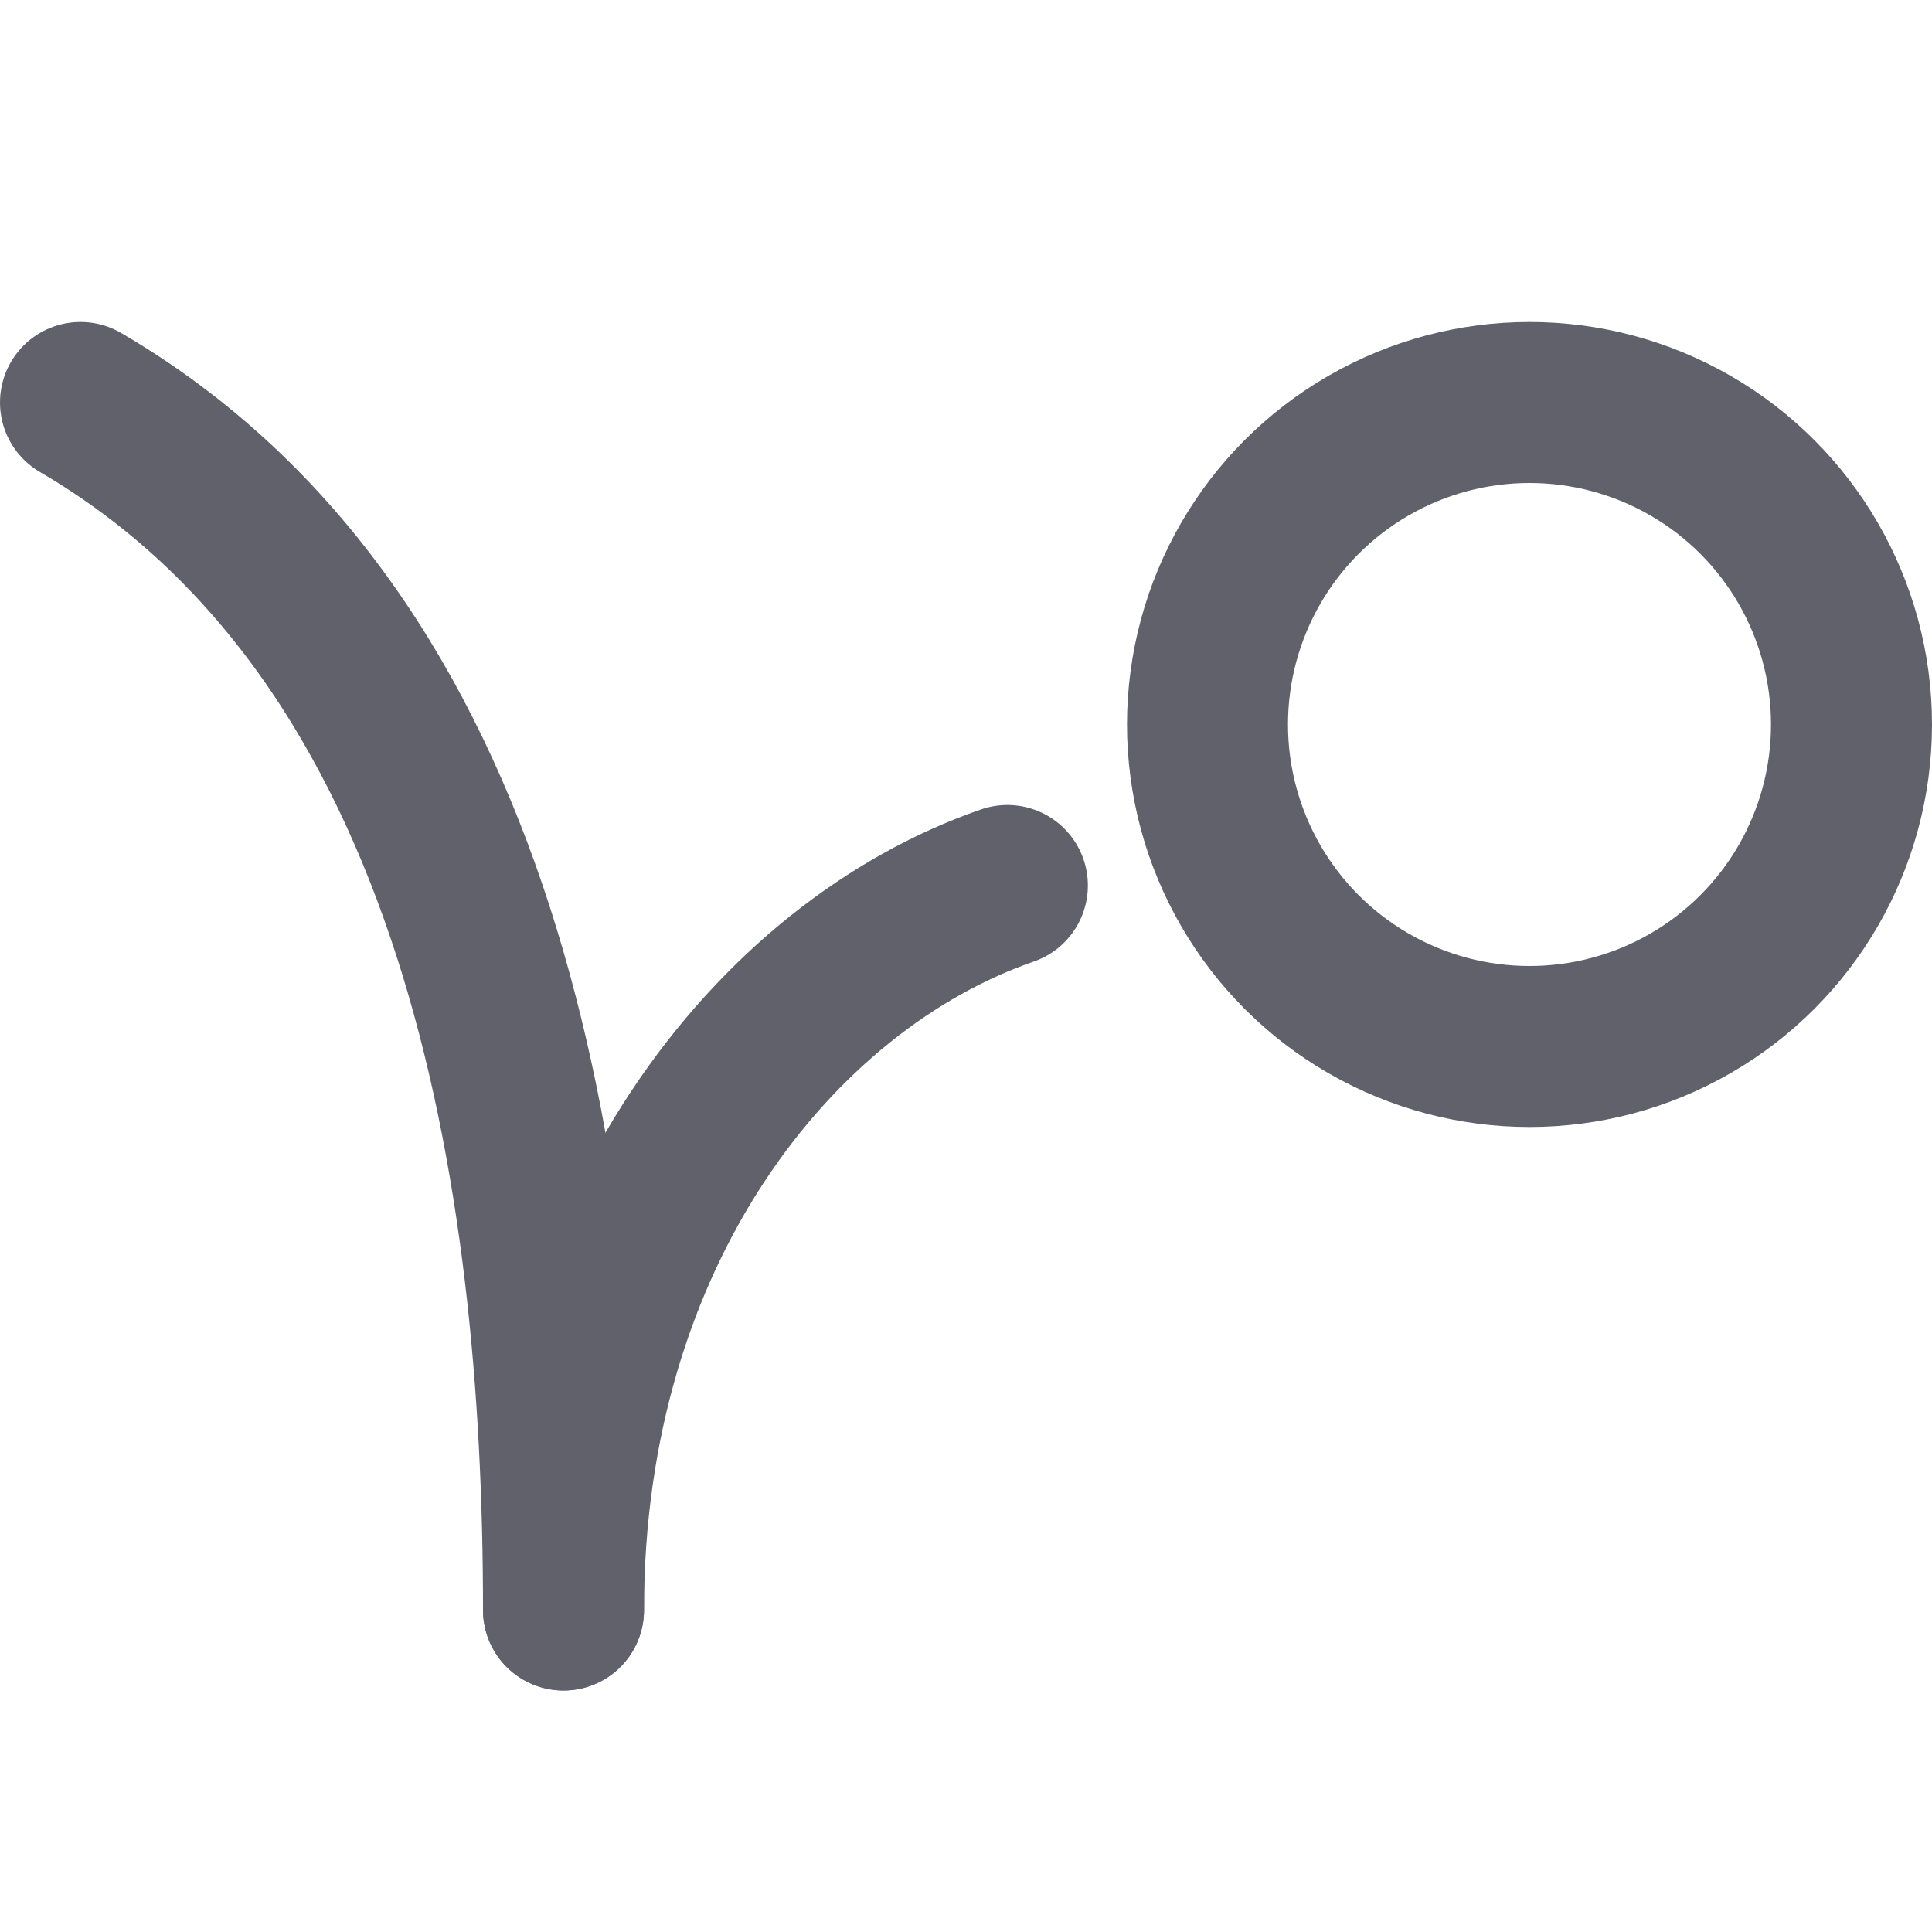 <svg xmlns="http://www.w3.org/2000/svg" height="24" width="24" viewBox="0 0 24 24"><title>animation 14</title><g stroke-linecap="round" fill="#61616b" stroke-linejoin="round" class="nc-icon-wrapper"><circle data-color="color-2" fill="none" stroke="#61616b" stroke-width="2" cx="19" cy="9" r="4"></circle> <path data-cap="butt" fill="none" stroke="#61616b" stroke-width="2" d="M7,20c0-4.708,2.625-8,5.514-9"></path> <path data-cap="butt" fill="none" stroke="#61616b" stroke-width="2" d="M1,5c5,2.917,6,9.583,6,15"></path></g></svg>